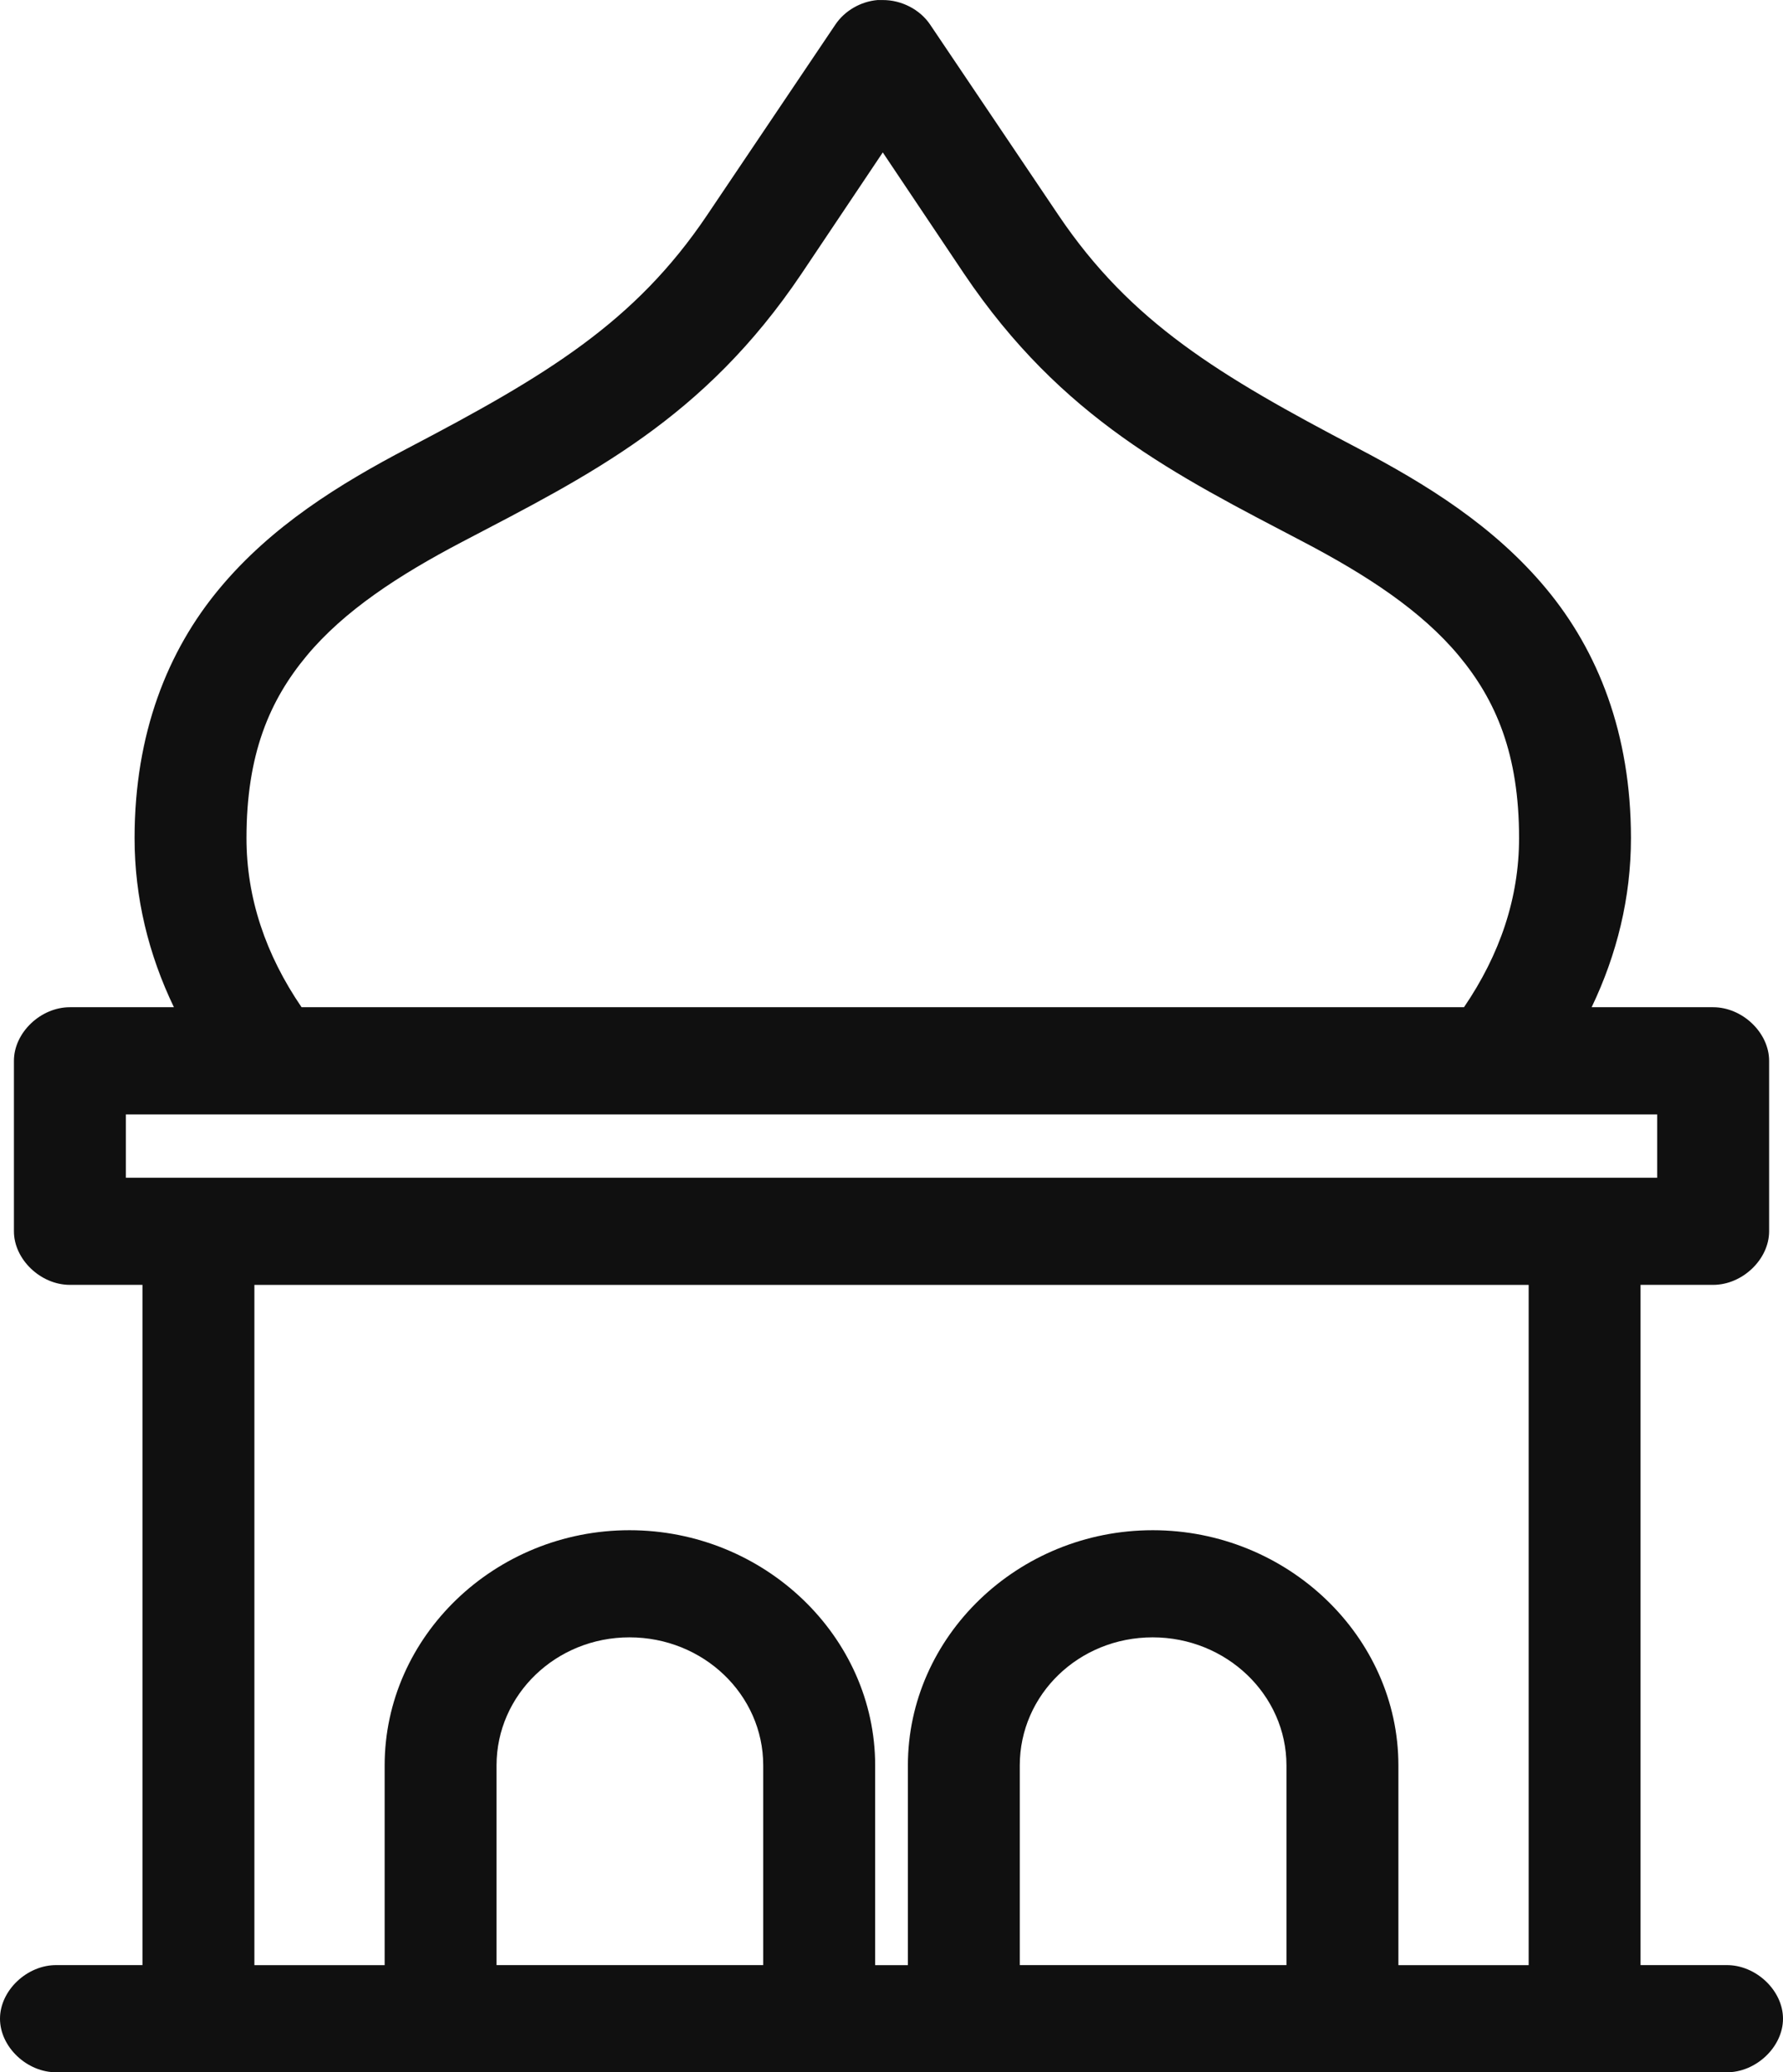<svg width="37" height="43" viewBox="0 0 37 43" fill="none" xmlns="http://www.w3.org/2000/svg">
<path fill-rule="evenodd" clip-rule="evenodd" d="M18.21 0.001C17.86 0.031 17.53 0.223 17.339 0.505L14.672 4.466C13.175 6.69 11.344 7.791 8.472 9.295C7.036 10.047 5.631 10.918 4.553 12.214C3.474 13.509 2.793 15.226 2.793 17.391C2.793 18.623 3.081 19.802 3.609 20.9H1.45C0.842 20.9 0.289 21.429 0.289 22.012V25.549C0.289 26.131 0.842 26.661 1.45 26.661H2.956V40.776H1.178C0.564 40.768 0 41.301 0 41.888C0 42.476 0.564 43.008 1.178 43H35.822C36.436 43.008 37 42.476 37 41.888C37 41.301 36.436 40.768 35.822 40.776H34.044V26.661H35.55C36.158 26.661 36.712 26.131 36.712 25.549V22.012C36.712 21.429 36.158 20.9 35.55 20.9H33.029C33.555 19.802 33.845 18.621 33.845 17.391C33.845 15.226 33.163 13.509 32.085 12.214C31.007 10.918 29.602 10.047 28.166 9.295C25.295 7.791 23.466 6.69 21.966 4.466L19.298 0.505C19.087 0.195 18.705 -0.001 18.319 0.001C18.282 -0 18.247 -0 18.21 0.001ZM18.319 3.163L20.007 5.682C22.037 8.693 24.389 9.852 27.041 11.241C28.368 11.936 29.498 12.676 30.271 13.604C31.044 14.532 31.523 15.648 31.523 17.391C31.523 18.631 31.127 19.804 30.38 20.9H6.258C5.509 19.803 5.115 18.628 5.115 17.391C5.115 15.648 5.594 14.532 6.367 13.604C7.14 12.676 8.269 11.936 9.596 11.241C12.25 9.852 14.604 8.694 16.631 5.682L18.319 3.163ZM2.612 23.124H34.389V24.438H2.612V23.124ZM5.279 26.662H31.722V40.777H29.019V36.634C29.019 33.954 26.713 31.752 23.921 31.752C21.124 31.752 18.84 33.957 18.84 36.634V40.777H18.161V36.634C18.161 33.956 15.859 31.752 13.063 31.752C10.27 31.752 7.982 33.954 7.982 36.634V40.777H5.279L5.279 26.662ZM13.062 33.975C14.597 33.975 15.838 35.164 15.838 36.633V40.776H10.304V36.633C10.304 35.166 11.535 33.975 13.062 33.975ZM23.92 33.975C25.448 33.975 26.696 35.166 26.696 36.633V40.776H21.162V36.633C21.162 35.164 22.386 33.975 23.92 33.975Z" fill="#101010"/>
</svg>
